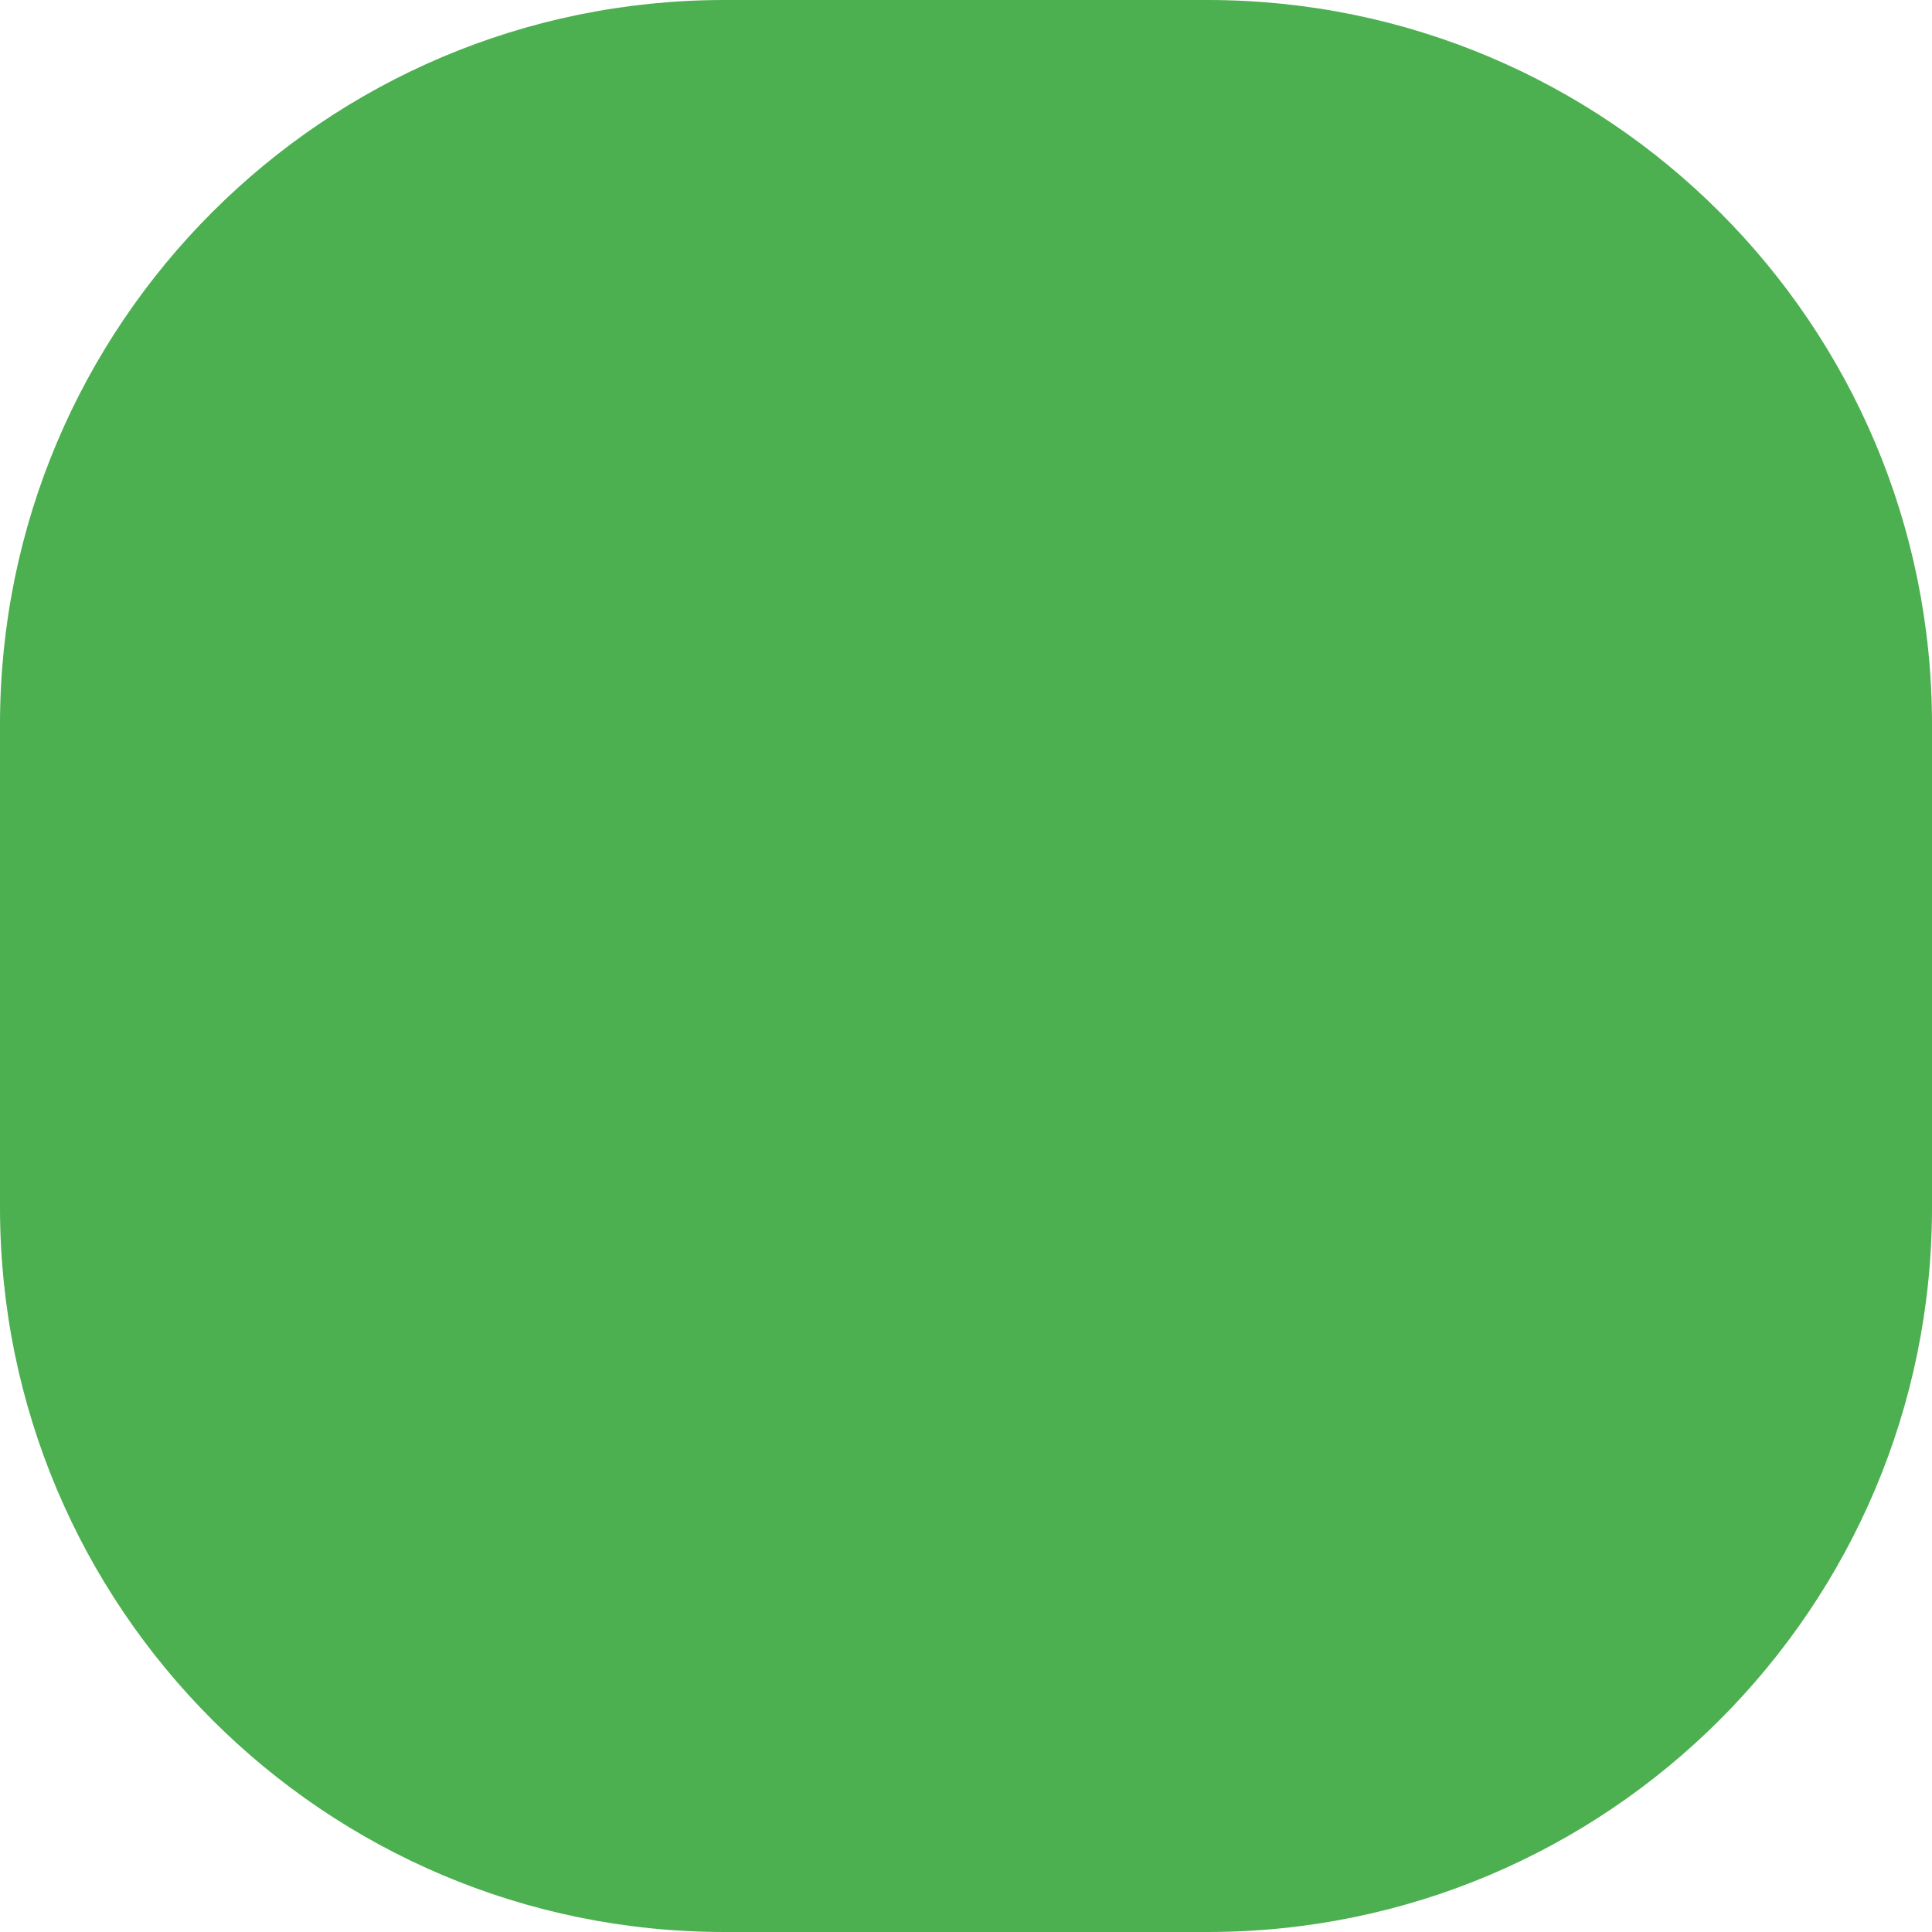 <svg width="40" height="40" viewBox="0 0 40 40" fill="none" xmlns="http://www.w3.org/2000/svg">
<path d="M25 0H15C6.716 0 0 6.716 0 15V25C0 33.284 6.716 40 15 40H25C33.284 40 40 33.284 40 25V15C40 6.716 33.284 0 25 0Z" fill="#4CAF50"/>
</svg>
